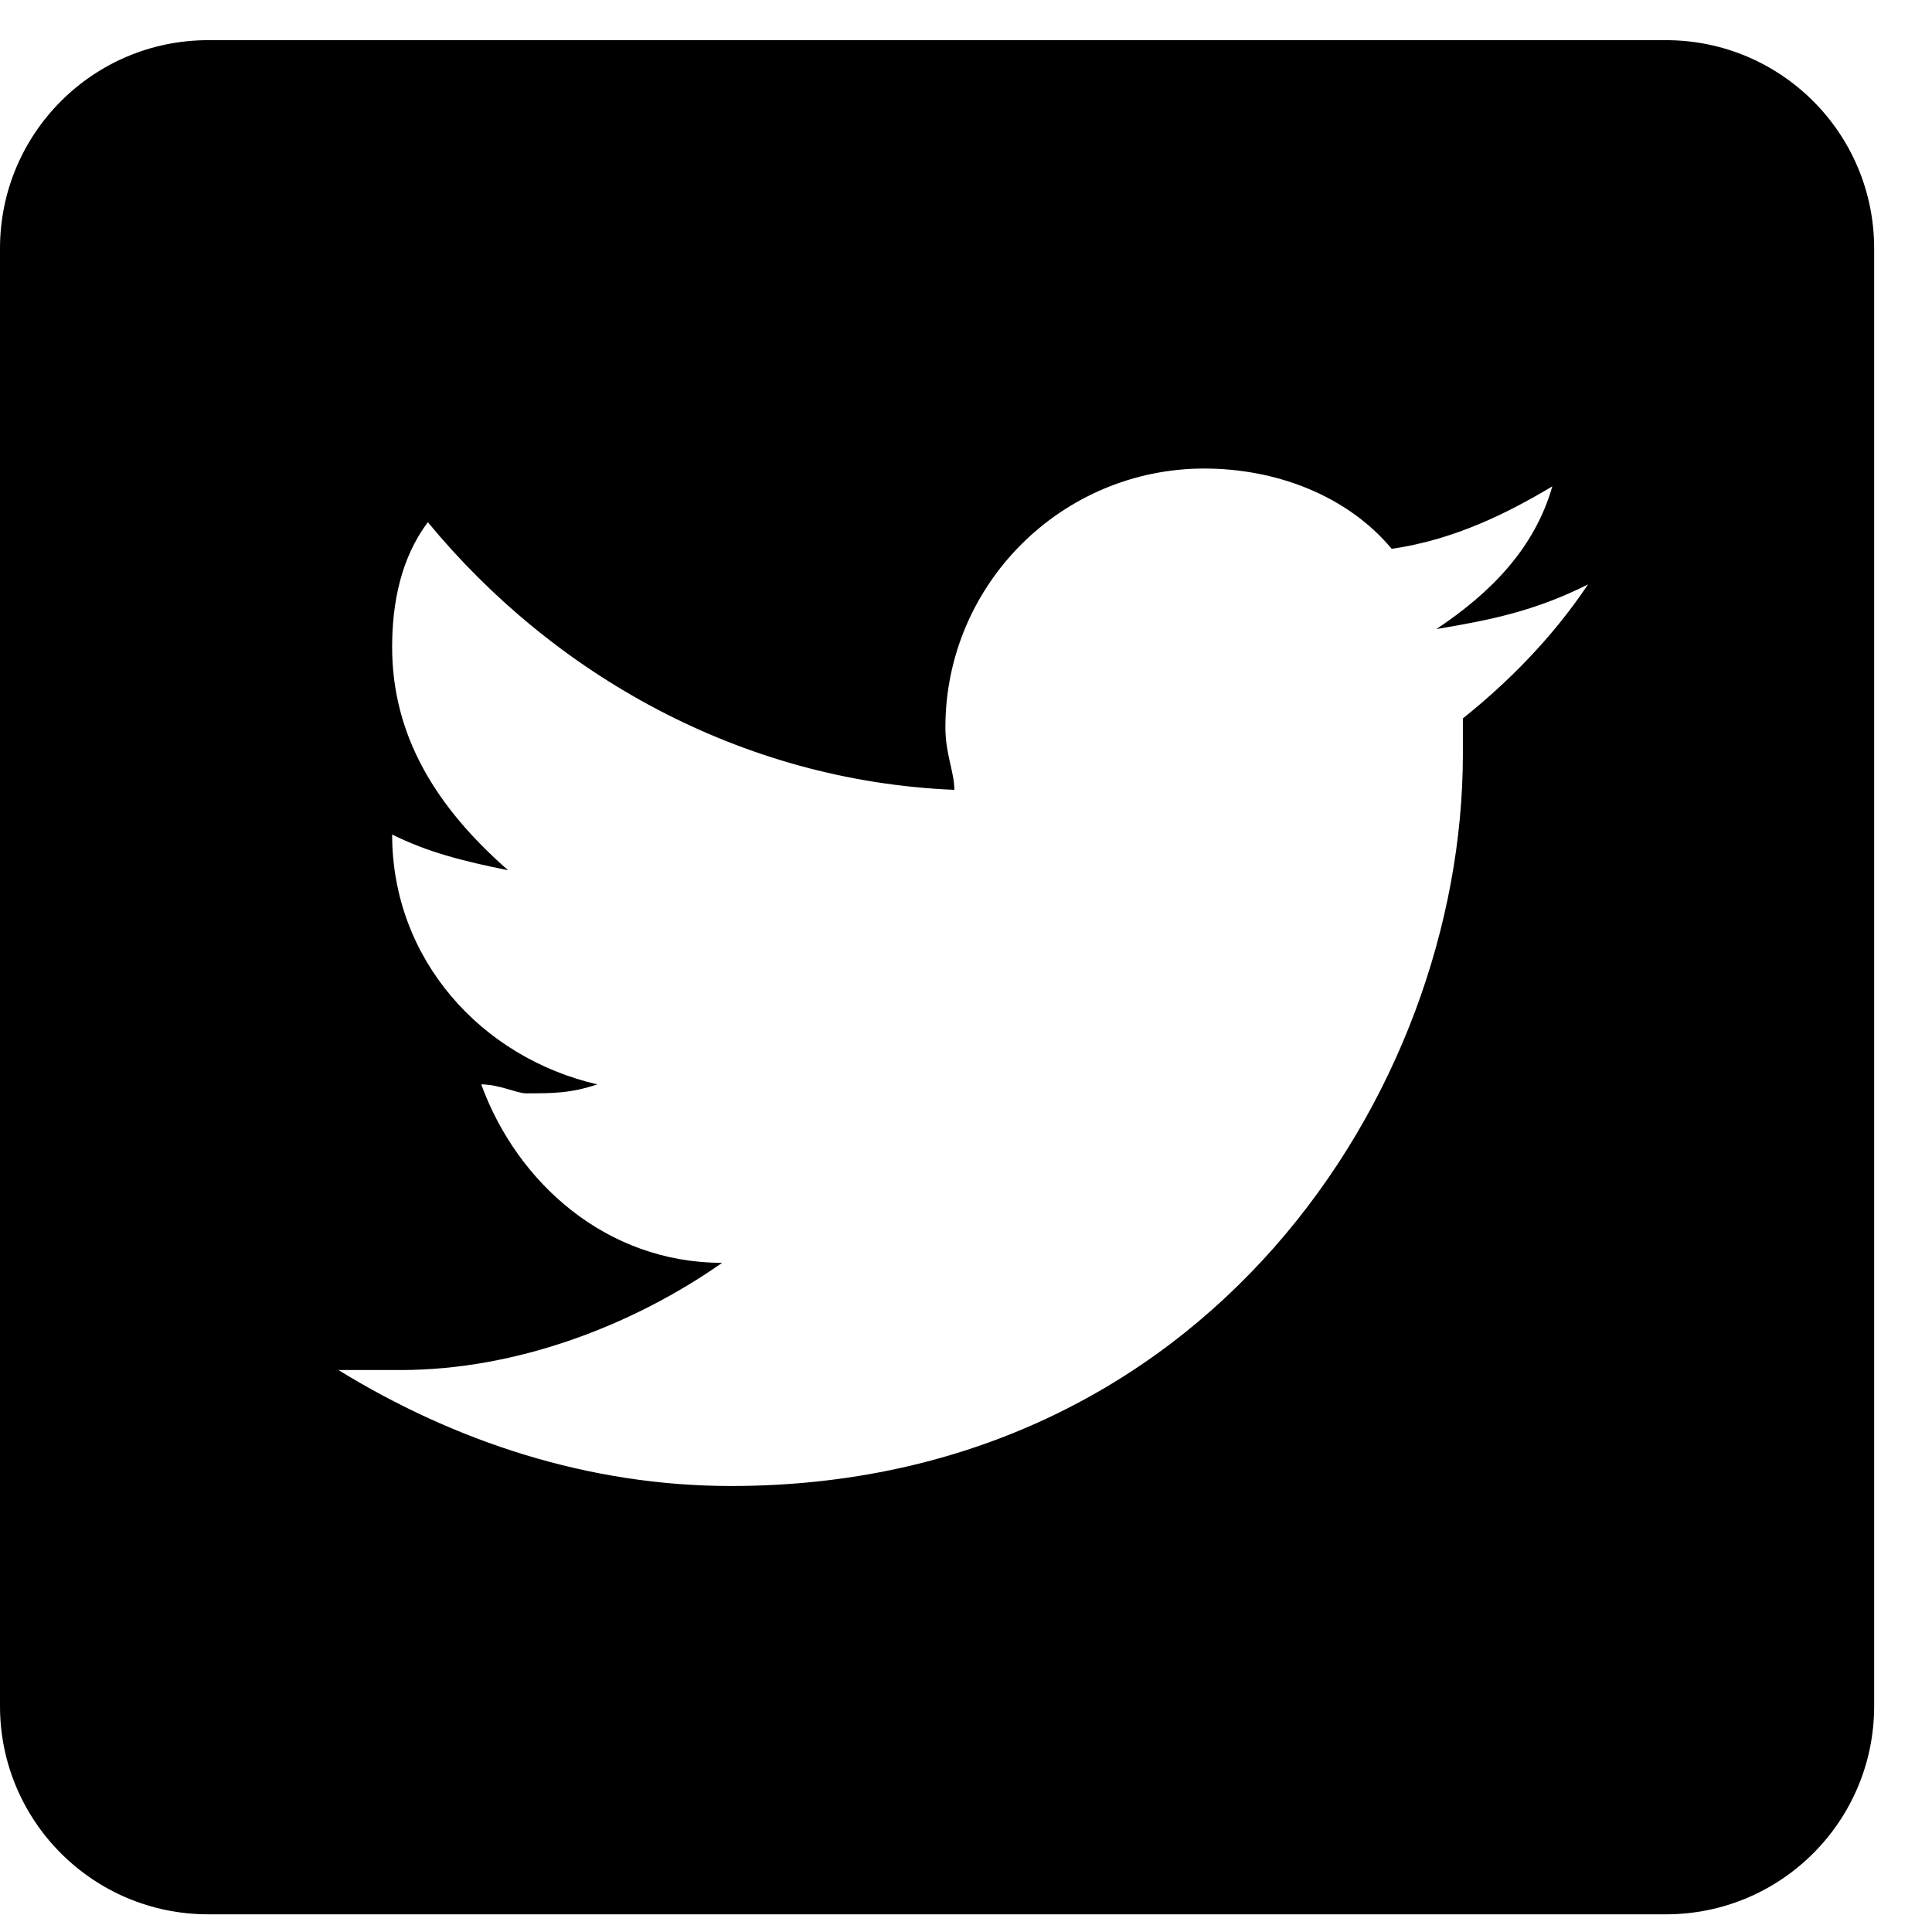 <svg width="33" height="33" viewBox="0 0 33 33" fill="none" xmlns="http://www.w3.org/2000/svg">
<path d="M28.455 0.686H3.557C1.592 0.686 0 2.278 0 4.243V29.141C0 31.107 1.592 32.698 3.557 32.698H28.455C30.421 32.698 32.012 31.107 32.012 29.141V4.243C32.012 2.278 30.421 0.686 28.455 0.686ZM24.987 12.271C24.987 12.424 24.987 12.575 24.987 12.881C24.987 18.673 20.566 25.382 12.486 25.382C10.048 25.382 7.761 24.619 5.78 23.401C6.084 23.401 6.543 23.401 6.847 23.401C8.828 23.401 10.811 22.637 12.335 21.57C10.354 21.57 8.83 20.199 8.22 18.522C8.524 18.522 8.83 18.675 8.983 18.675C9.44 18.675 9.746 18.675 10.203 18.522C8.222 18.065 6.698 16.388 6.698 14.254C7.308 14.558 7.918 14.711 8.679 14.864C7.459 13.797 6.698 12.577 6.698 11.053C6.698 10.29 6.851 9.529 7.308 8.919C9.442 11.51 12.643 13.34 16.301 13.491C16.301 13.187 16.148 12.881 16.148 12.424C16.148 9.986 18.13 8.003 20.57 8.003C21.79 8.003 23.008 8.46 23.771 9.374C24.838 9.221 25.752 8.764 26.515 8.307C26.211 9.374 25.448 10.137 24.534 10.745C25.448 10.592 26.211 10.441 27.125 9.982C26.511 10.9 25.75 11.661 24.987 12.271Z" fill="black"/>
</svg>
